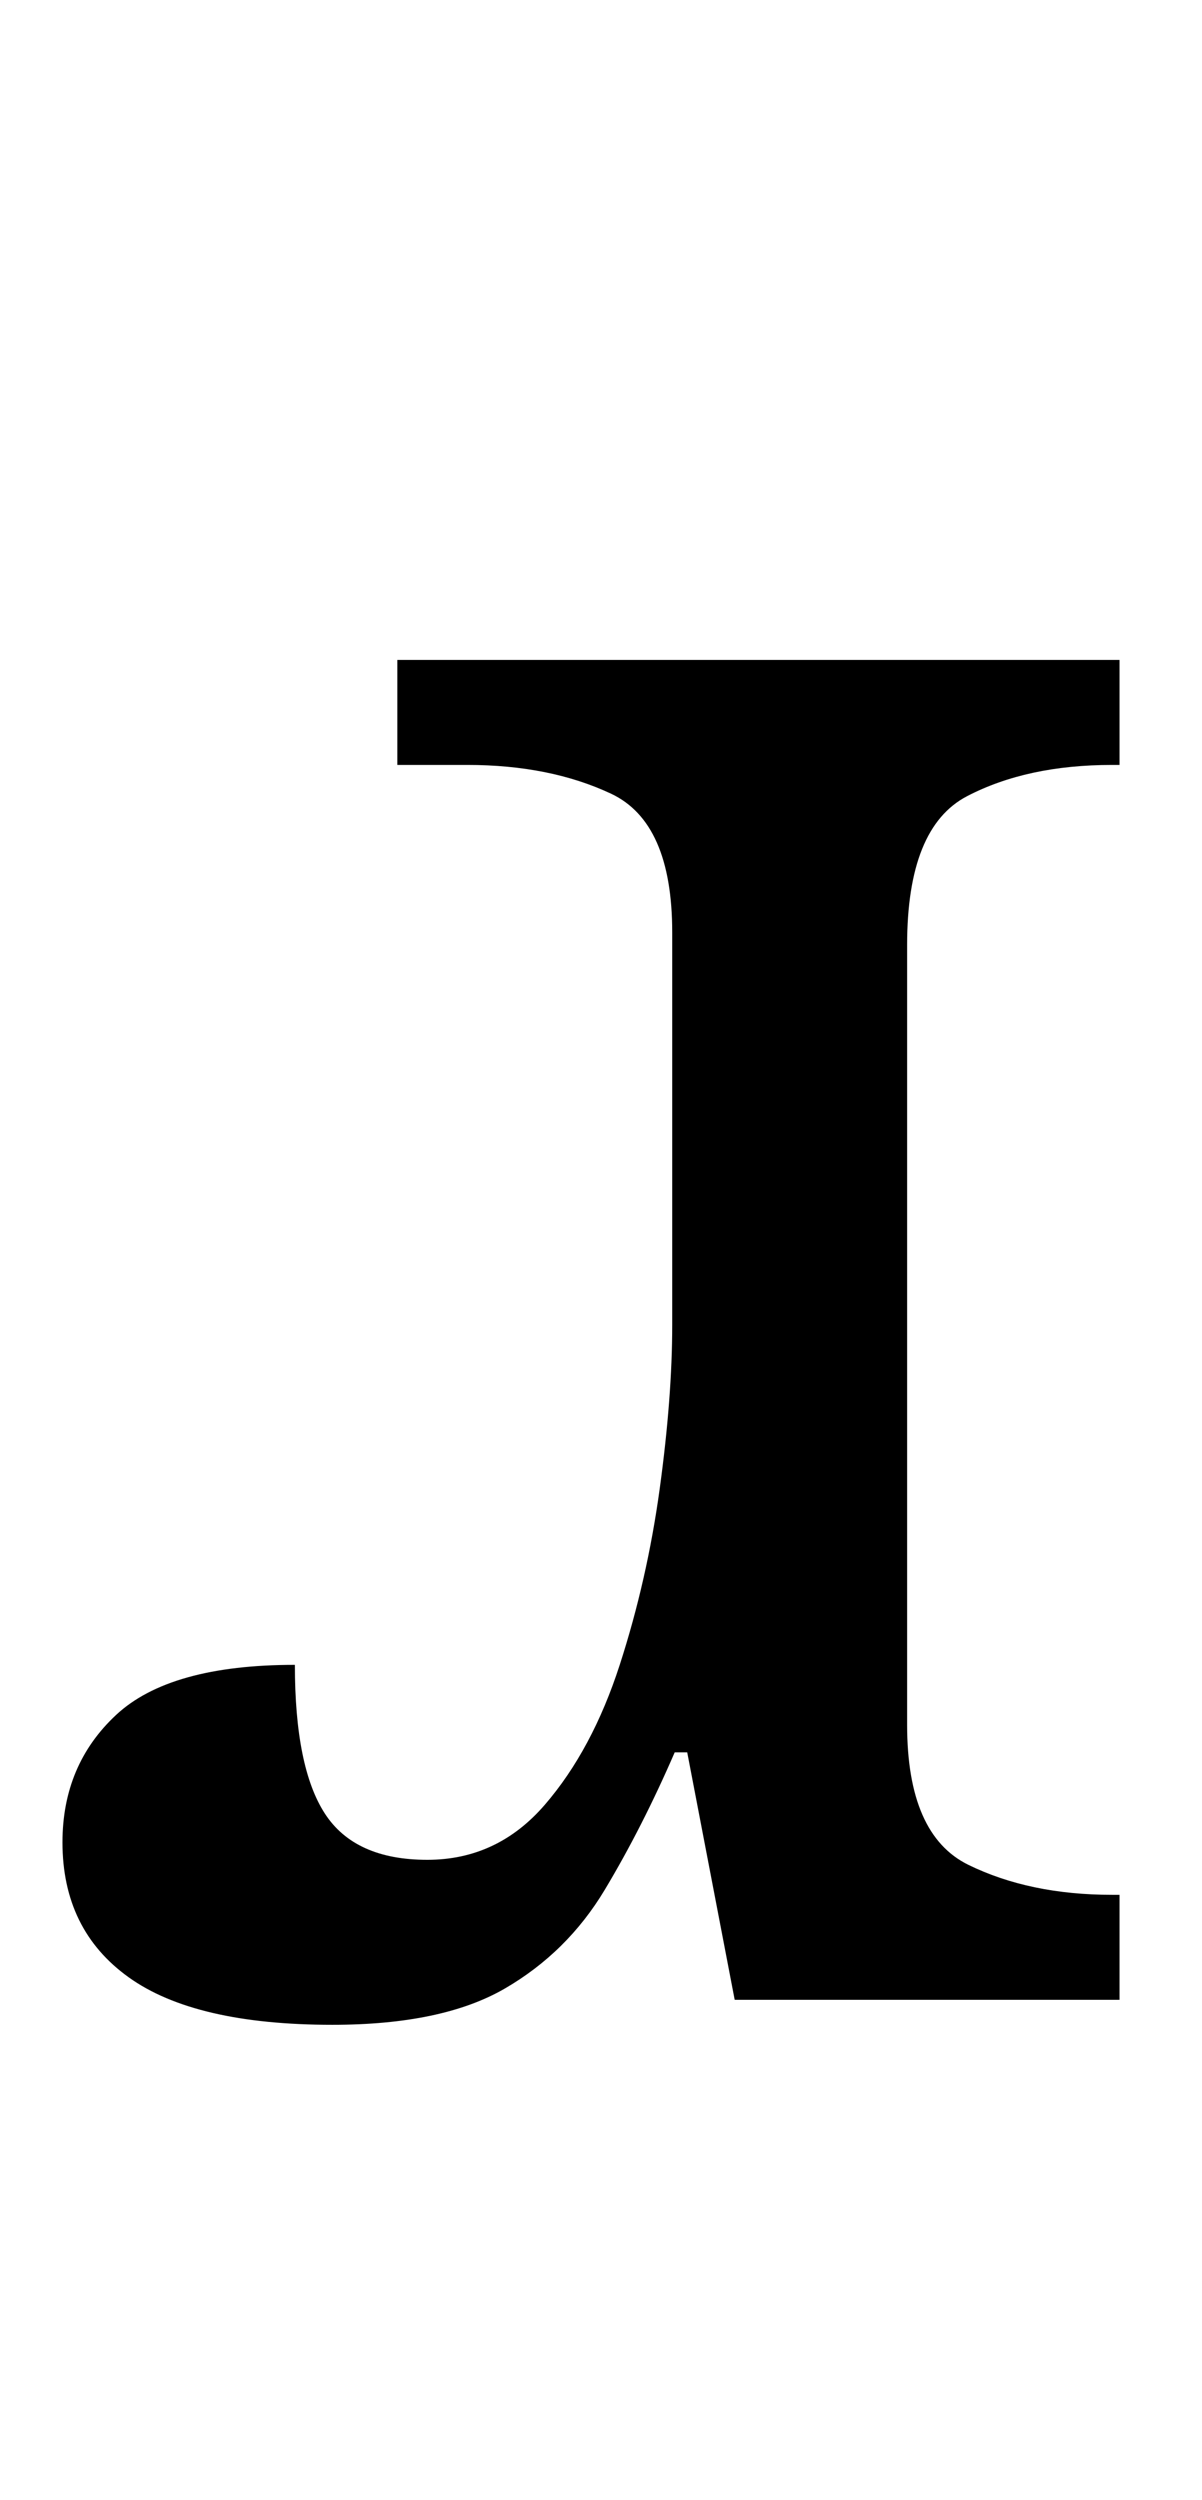 <?xml version="1.0" standalone="no"?>
<!DOCTYPE svg PUBLIC "-//W3C//DTD SVG 1.1//EN" "http://www.w3.org/Graphics/SVG/1.1/DTD/svg11.dtd" >
<svg xmlns="http://www.w3.org/2000/svg" xmlns:xlink="http://www.w3.org/1999/xlink" version="1.1" viewBox="-10 0 481 1000">
   <path fill="currentColor"
d="M438 264v42h-3q-34 0 -58 12.5t-24 59.5v312q0 44 24.5 56t57.5 12h3v42h-154l-19 -99h-5q-13 30 -28 55t-40 39.5t-69 14.5q-55 0 -81.5 -19t-26.5 -54q0 -31 21.5 -51t71.5 -20q0 41 12 59.5t41 18.5q28 0 47 -22t30 -56t16 -70.5t5 -65.5v-157q0 -44 -24.5 -55.5
t-57.5 -11.5h-28v-42h289z" />
</svg>
